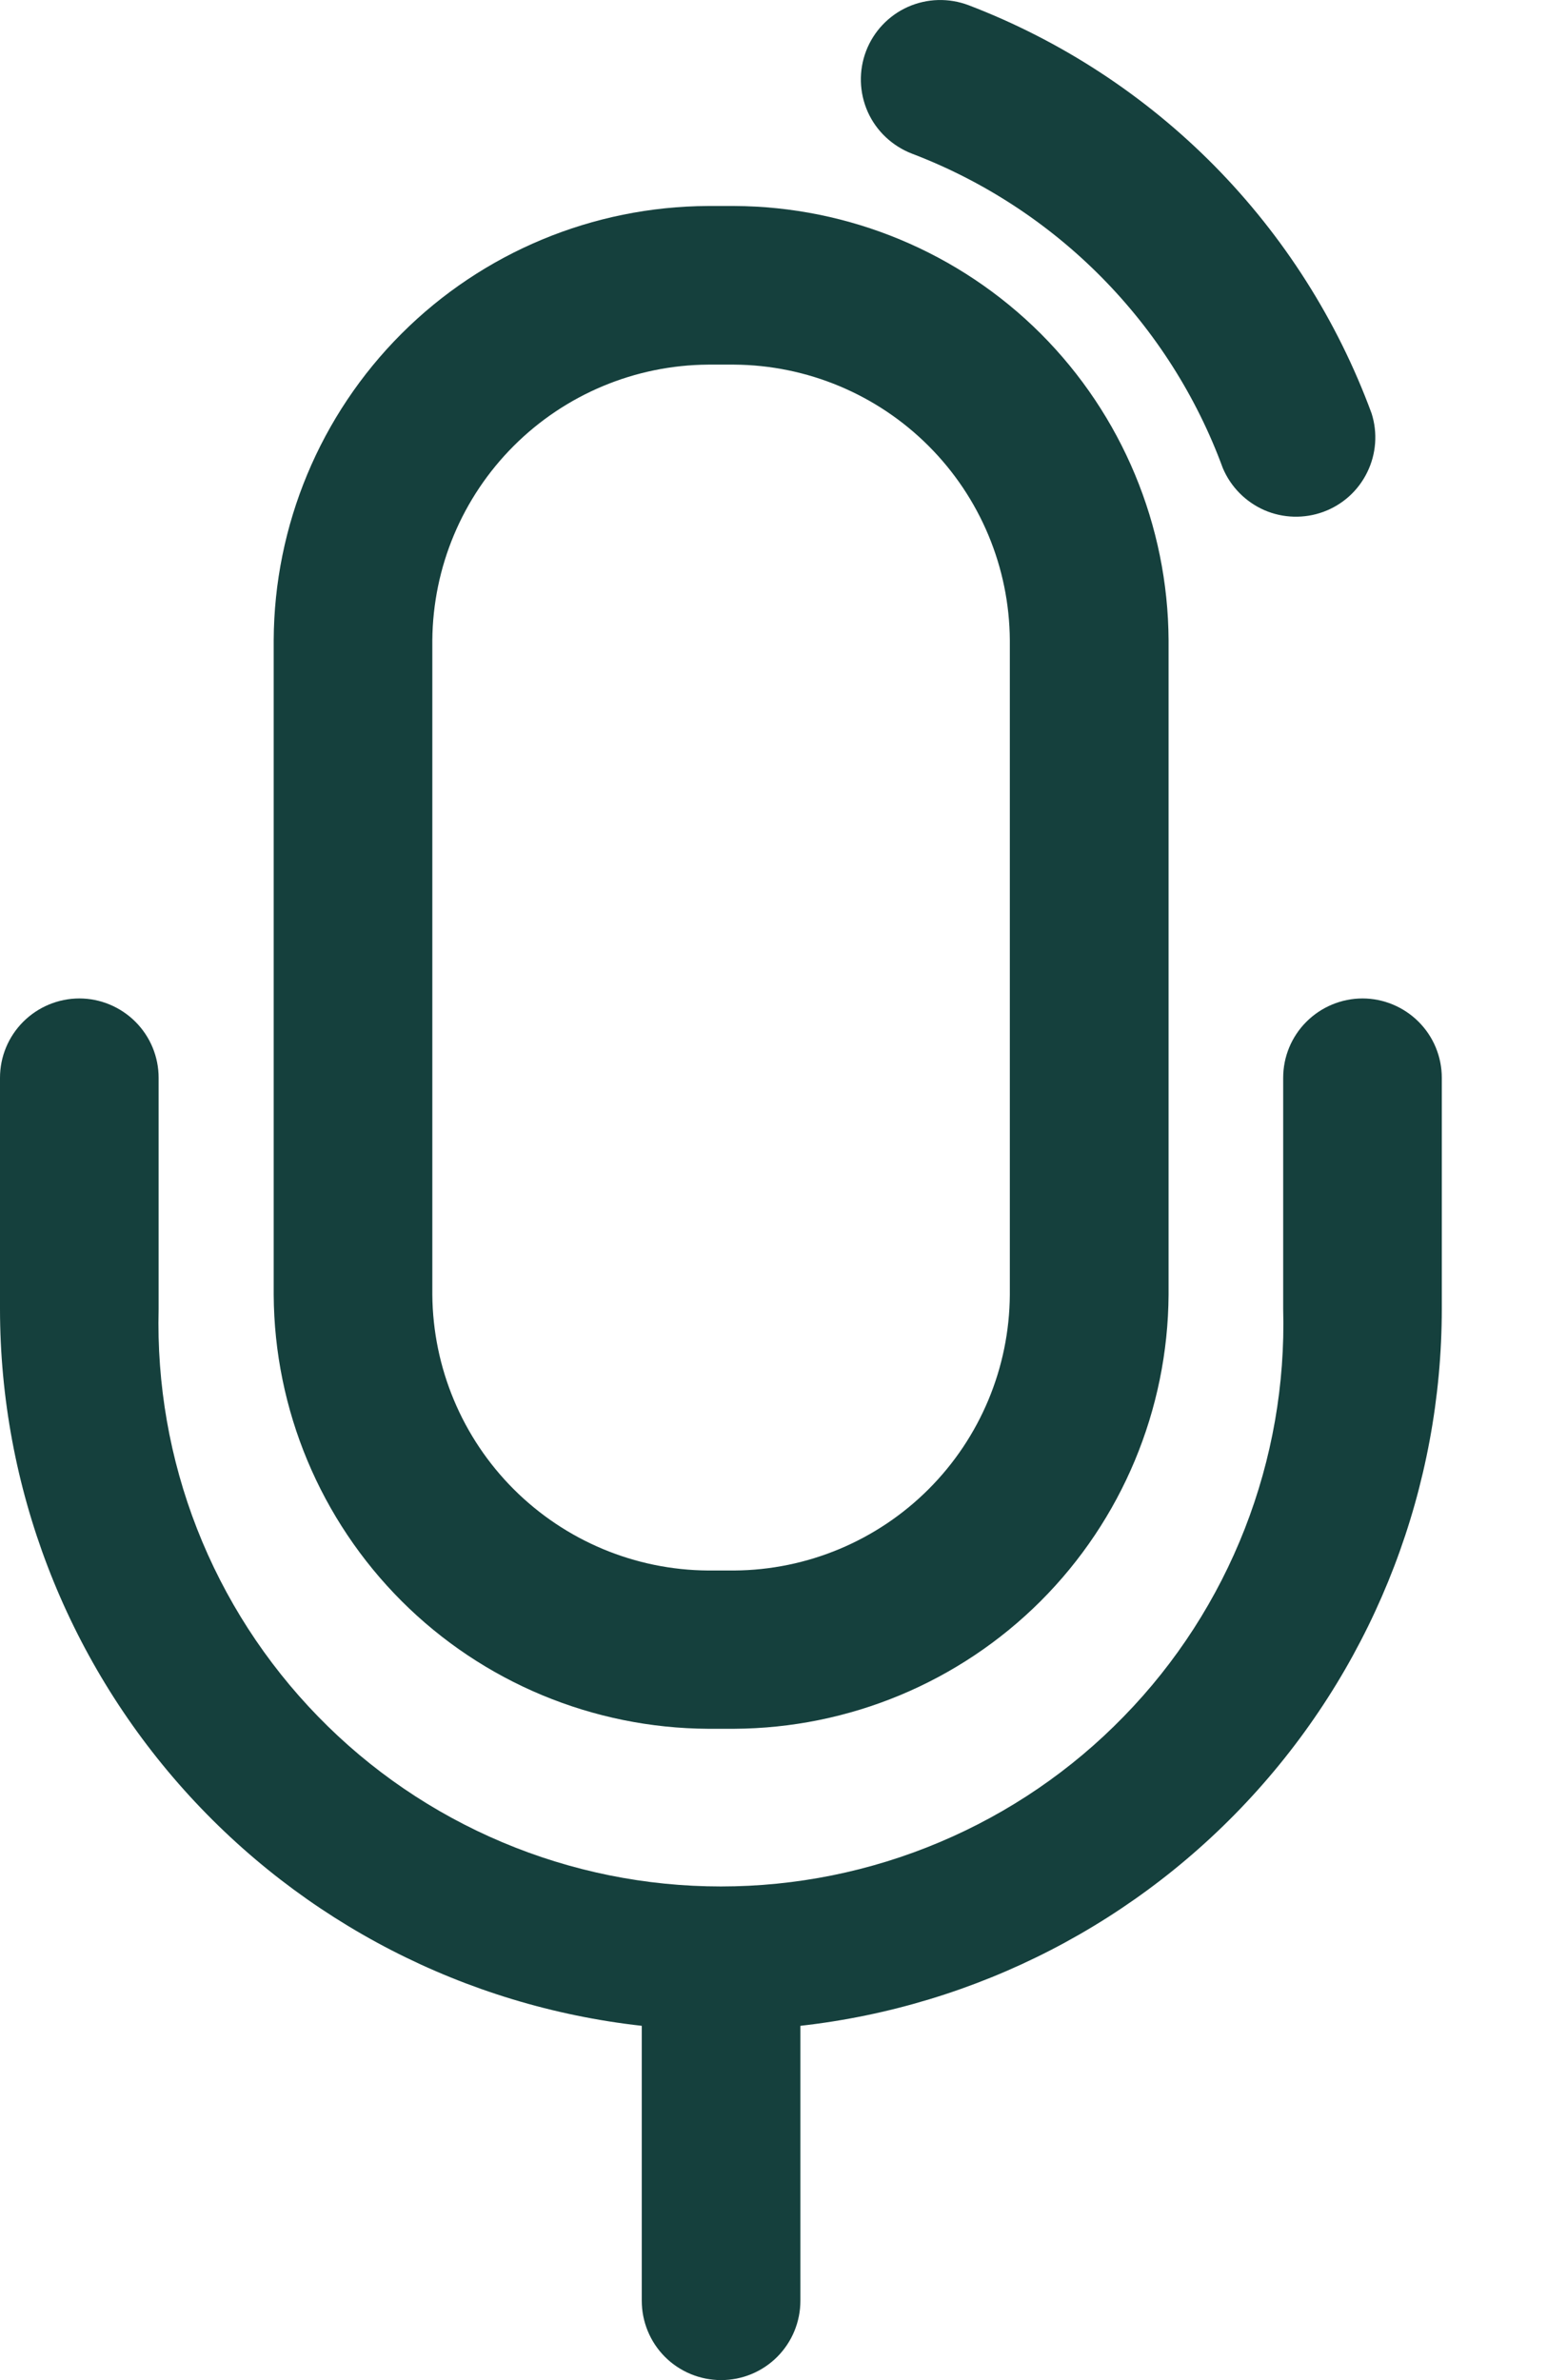 <svg width="13" height="20" viewBox="0 0 13 20" fill="none" xmlns="http://www.w3.org/2000/svg">
<path d="M7.663 1.291C8.262 1.519 8.805 1.873 9.256 2.329C9.707 2.785 10.055 3.332 10.276 3.934C10.343 4.092 10.468 4.218 10.625 4.287C10.782 4.355 10.96 4.36 11.121 4.301C11.282 4.242 11.414 4.123 11.489 3.969C11.565 3.815 11.578 3.637 11.526 3.474C11.239 2.694 10.788 1.984 10.204 1.392C9.62 0.801 8.916 0.341 8.14 0.044C7.974 -0.019 7.791 -0.014 7.629 0.058C7.468 0.13 7.341 0.264 7.278 0.429C7.215 0.594 7.22 0.778 7.292 0.94C7.364 1.101 7.498 1.227 7.663 1.291Z" fill="#15403D"/>
<path d="M5.95 14.527H6.17C7.136 14.522 8.061 14.137 8.745 13.454C9.428 12.771 9.814 11.846 9.82 10.88V5.38C9.815 4.414 9.429 3.488 8.746 2.804C8.062 2.121 7.136 1.735 6.17 1.731H5.95C4.983 1.735 4.057 2.121 3.374 2.804C2.69 3.488 2.304 4.414 2.3 5.38V10.88C2.305 11.846 2.692 12.771 3.375 13.454C4.058 14.137 4.984 14.522 5.95 14.527ZM3.633 5.38C3.638 4.767 3.883 4.181 4.317 3.747C4.75 3.314 5.337 3.068 5.95 3.064H6.17C6.783 3.068 7.37 3.314 7.803 3.747C8.237 4.181 8.482 4.767 8.486 5.38V10.88C8.482 11.493 8.237 12.08 7.803 12.514C7.37 12.947 6.783 13.193 6.17 13.197H5.95C5.337 13.193 4.75 12.947 4.317 12.514C3.883 12.08 3.638 11.493 3.633 10.88V5.38Z" fill="#15403D"/>
<path d="M11.45 8.39C11.273 8.39 11.103 8.461 10.978 8.586C10.853 8.711 10.783 8.88 10.783 9.057V11C10.8 11.631 10.69 12.259 10.46 12.847C10.23 13.435 9.885 13.971 9.444 14.423C9.004 14.876 8.477 15.235 7.896 15.48C7.314 15.726 6.689 15.852 6.058 15.852C5.427 15.852 4.802 15.726 4.22 15.48C3.639 15.235 3.112 14.876 2.672 14.423C2.232 13.971 1.886 13.435 1.656 12.847C1.426 12.259 1.317 11.631 1.333 11V9.057C1.333 8.88 1.263 8.711 1.138 8.586C1.013 8.461 0.843 8.39 0.667 8.39C0.49 8.39 0.32 8.461 0.195 8.586C0.07 8.711 0 8.88 0 9.057V11C0.001 12.492 0.552 13.93 1.547 15.041C2.542 16.152 3.911 16.858 5.393 17.023V19.333C5.393 19.51 5.463 19.68 5.588 19.805C5.713 19.93 5.883 20 6.06 20C6.237 20 6.406 19.93 6.531 19.805C6.656 19.68 6.726 19.51 6.726 19.333V17.023C8.208 16.857 9.576 16.151 10.57 15.04C11.565 13.929 12.115 12.491 12.116 11V9.057C12.116 8.88 12.046 8.711 11.921 8.586C11.796 8.461 11.626 8.39 11.45 8.39Z" fill="#15403D"/>
</svg>
